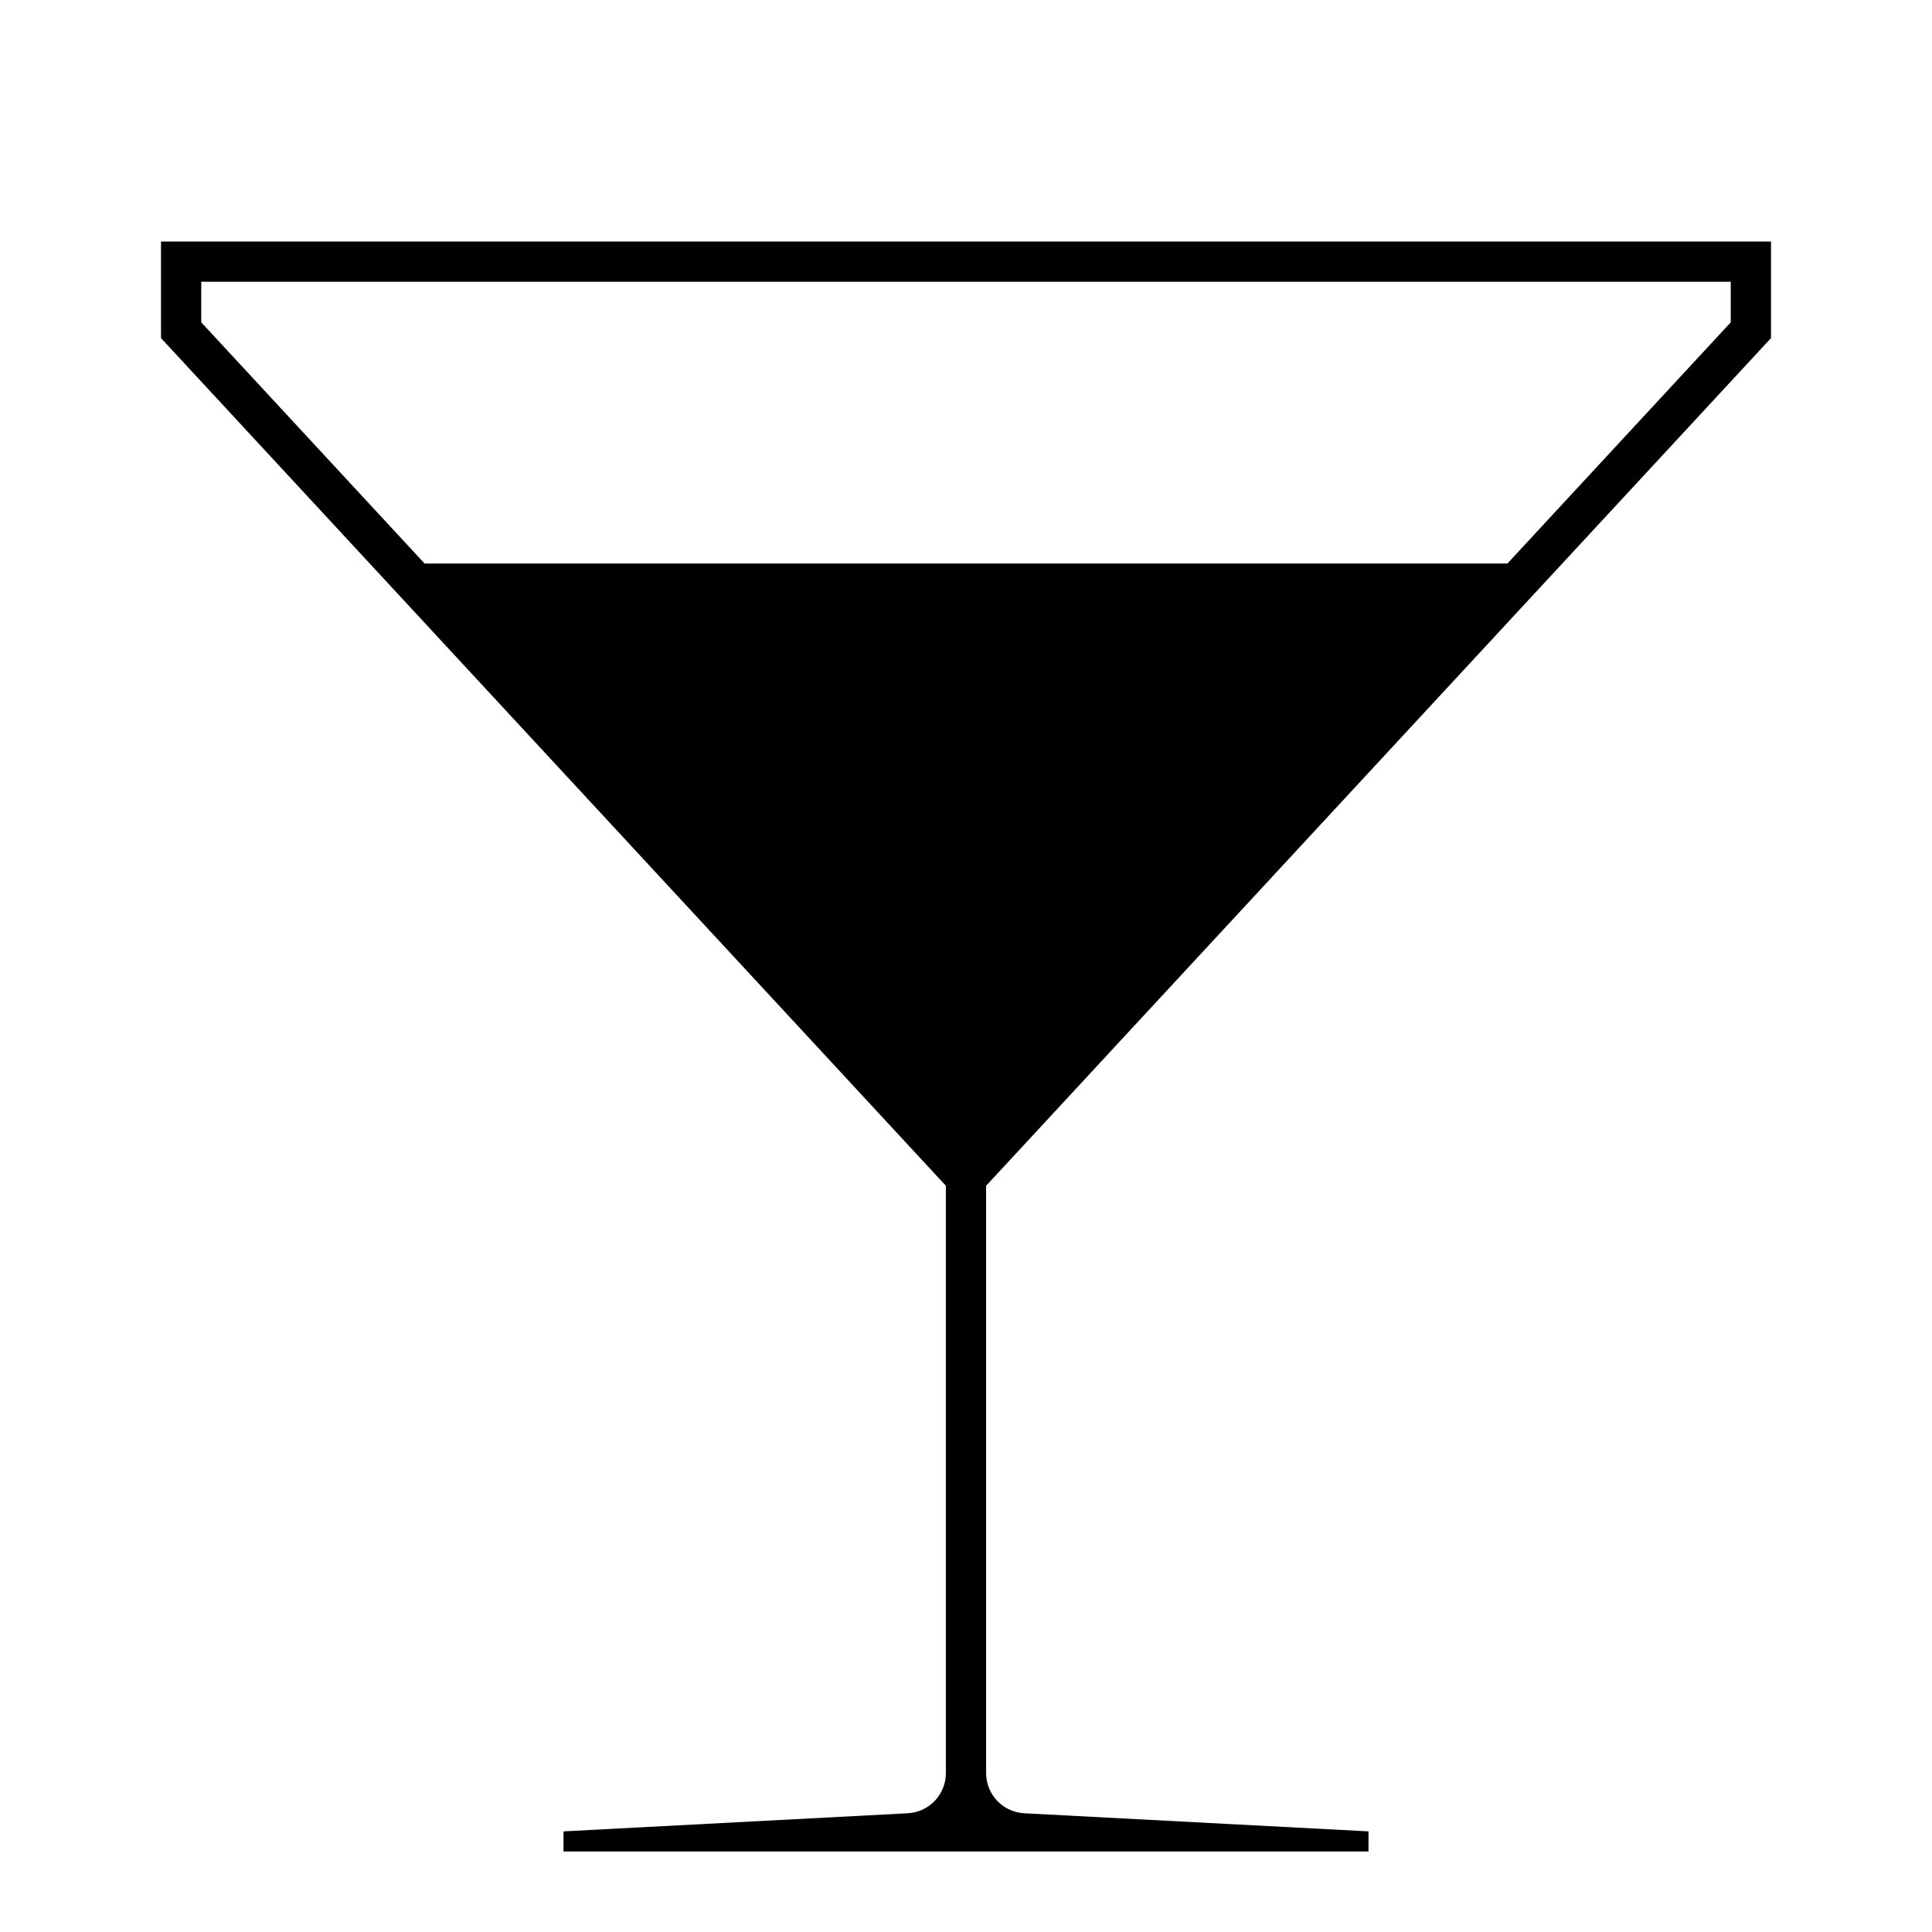 <svg width="24" height="24" viewBox="0 0 24 24" fill="none" xmlns="http://www.w3.org/2000/svg">
<path d="M22 4.2V3H2V4.2L11.75 14.73V22.026C11.75 22.154 11.701 22.277 11.613 22.37C11.525 22.463 11.404 22.518 11.276 22.525L7 22.75V23H17V22.75L12.724 22.525C12.596 22.518 12.475 22.463 12.387 22.37C12.299 22.277 12.25 22.154 12.25 22.026V14.73L22 4.2ZM2.5 3.5H21.5V4.004L18.726 7H5.274L2.5 4.004V3.5Z" fill="black"/>
</svg>
